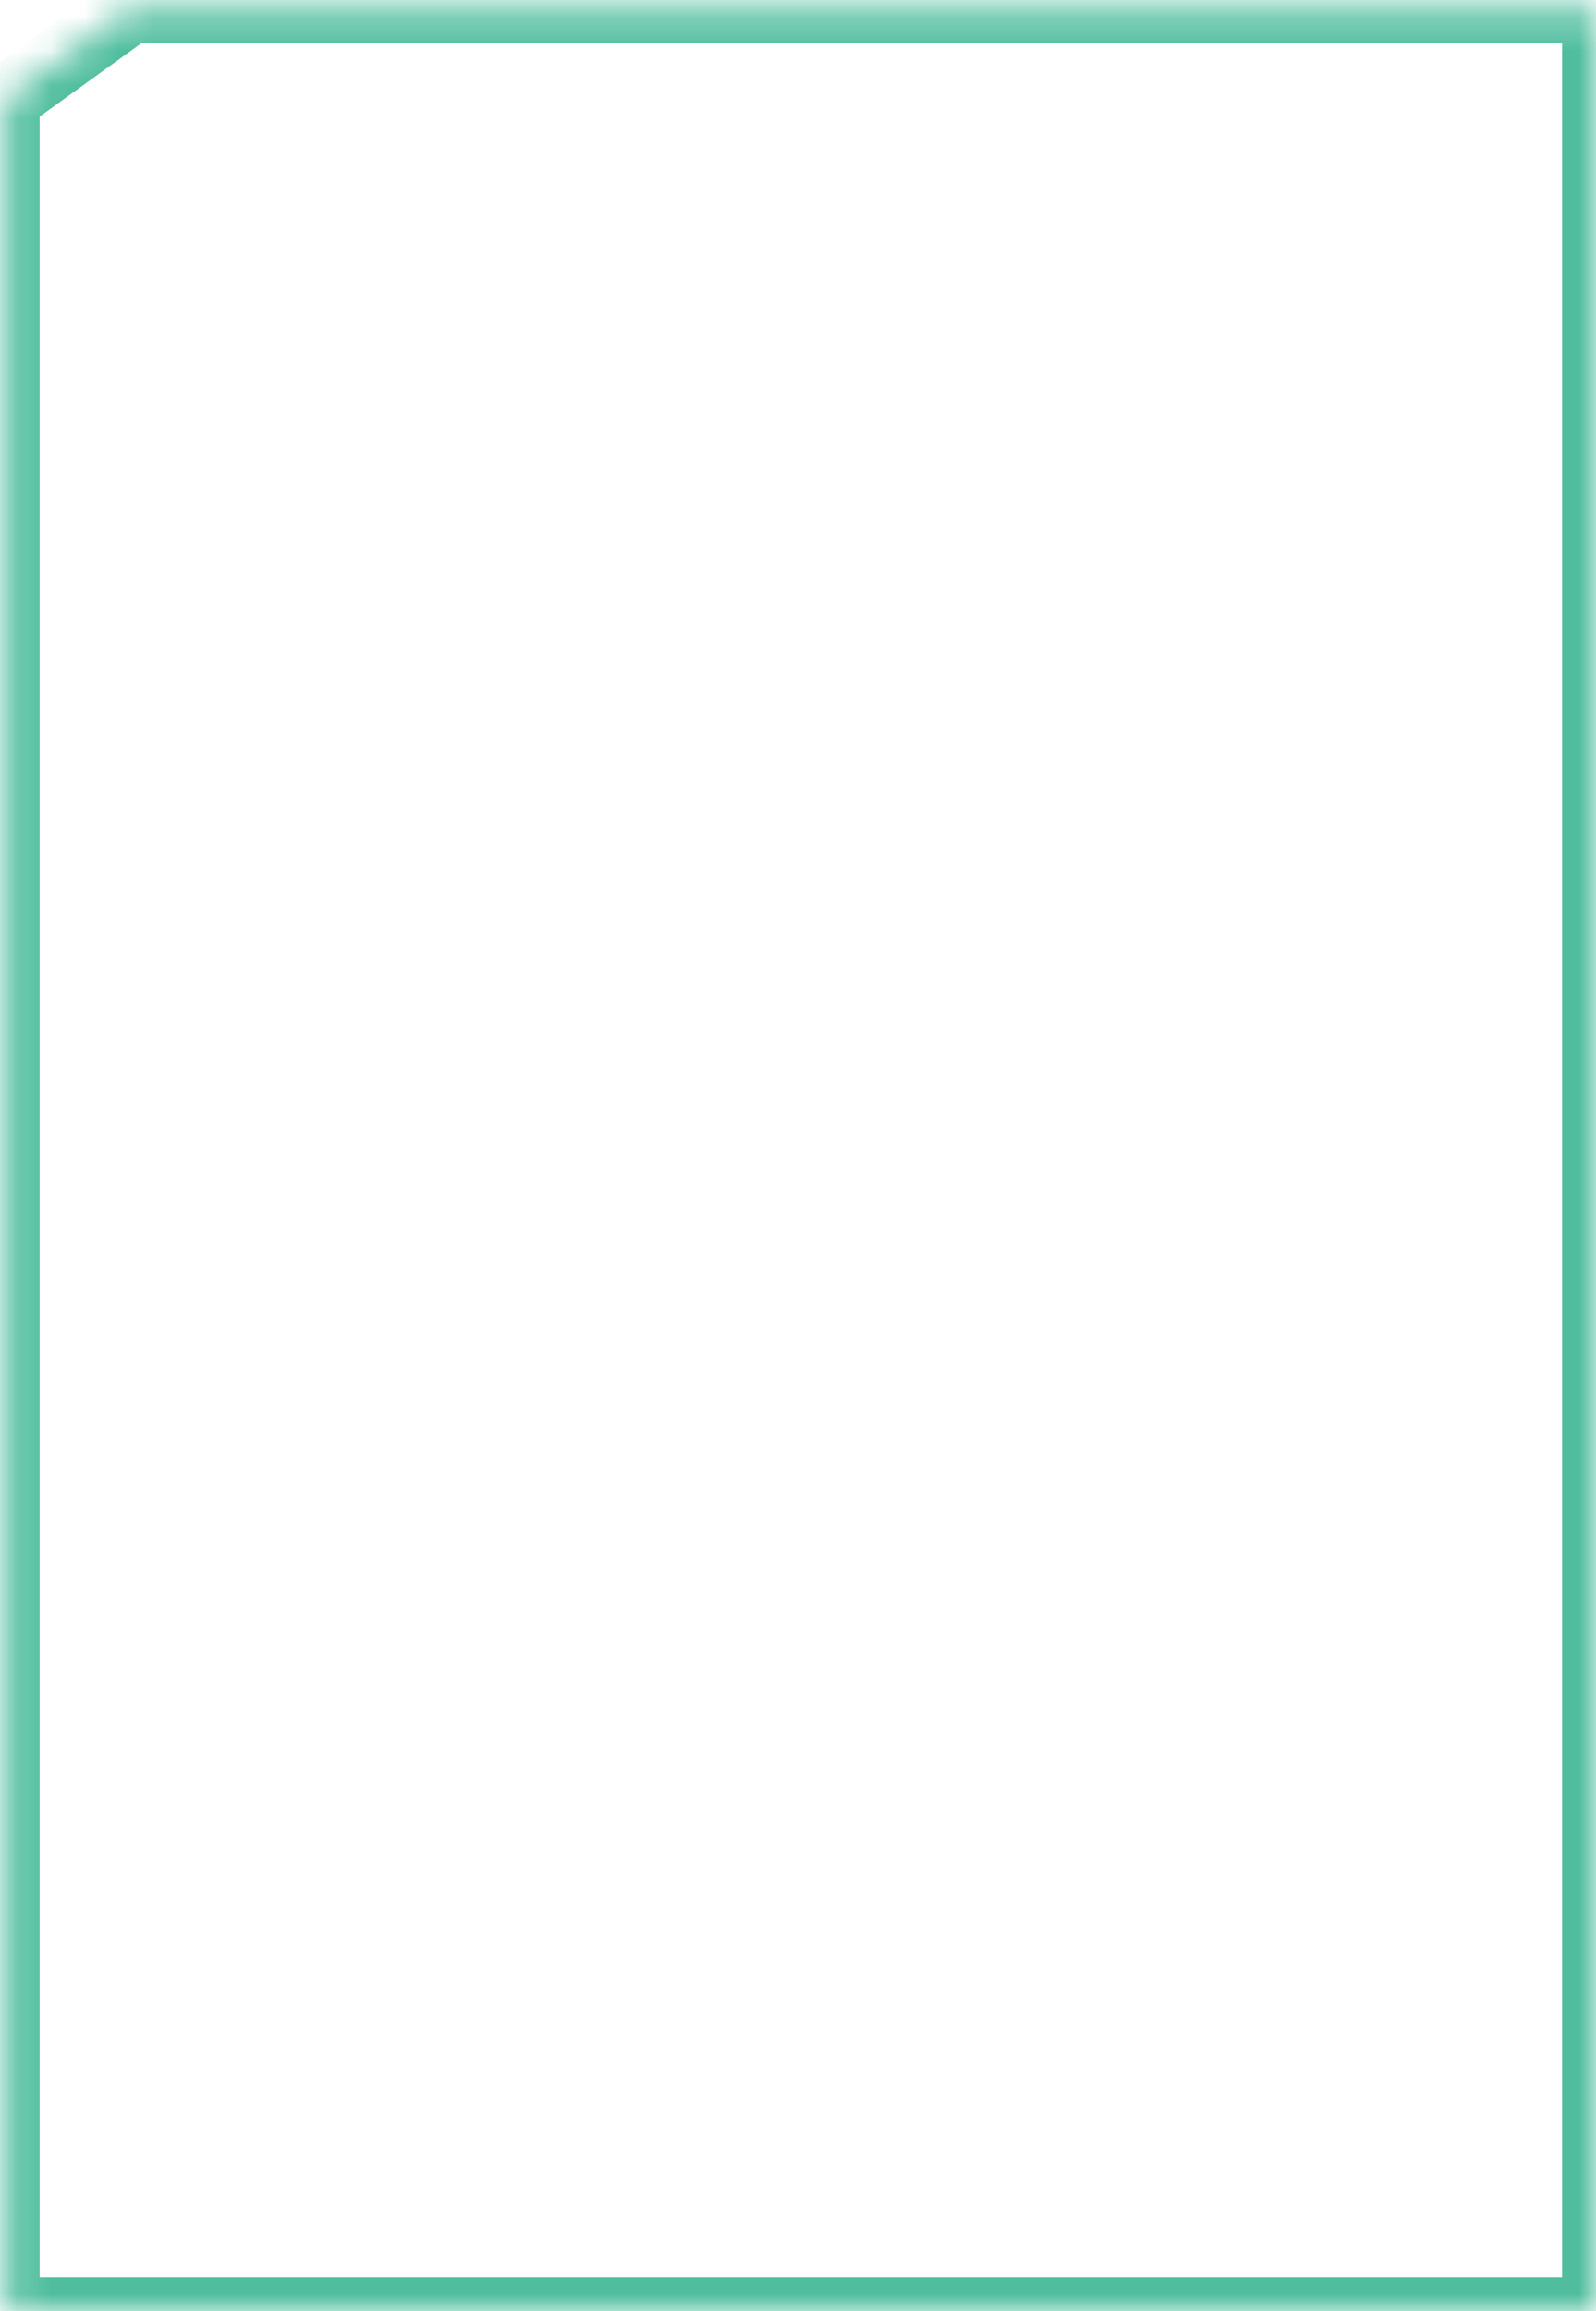 ﻿<?xml version="1.0" encoding="utf-8"?>
<svg version="1.1" xmlns:xlink="http://www.w3.org/1999/xlink" width="47px" height="68px" xmlns="http://www.w3.org/2000/svg">
  <defs>
    <mask fill="white" id="clip14">
      <path d="M 0.167 68  L 0.167 2.92  L 3.833 0.278  L 47 0.278  L 47 68  L 0.167 68  Z " fill-rule="evenodd" />
    </mask>
  </defs>
  <g transform="matrix(1 0 0 1 -1243 -443 )">
    <path d="M 0.167 68  L 0.167 2.92  L 3.833 0.278  L 47 0.278  L 47 68  L 0.167 68  Z " fill-rule="nonzero" fill="#ffffff" stroke="none" fill-opacity="0" transform="matrix(1 0 0 1 1243 443 )" />
    <path d="M 0.167 68  L 0.167 2.92  L 3.833 0.278  L 47 0.278  L 47 68  L 0.167 68  Z " stroke-width="2" stroke="#50be9e" fill="none" transform="matrix(1 0 0 1 1243 443 )" mask="url(#clip14)" />
  </g>
</svg>
